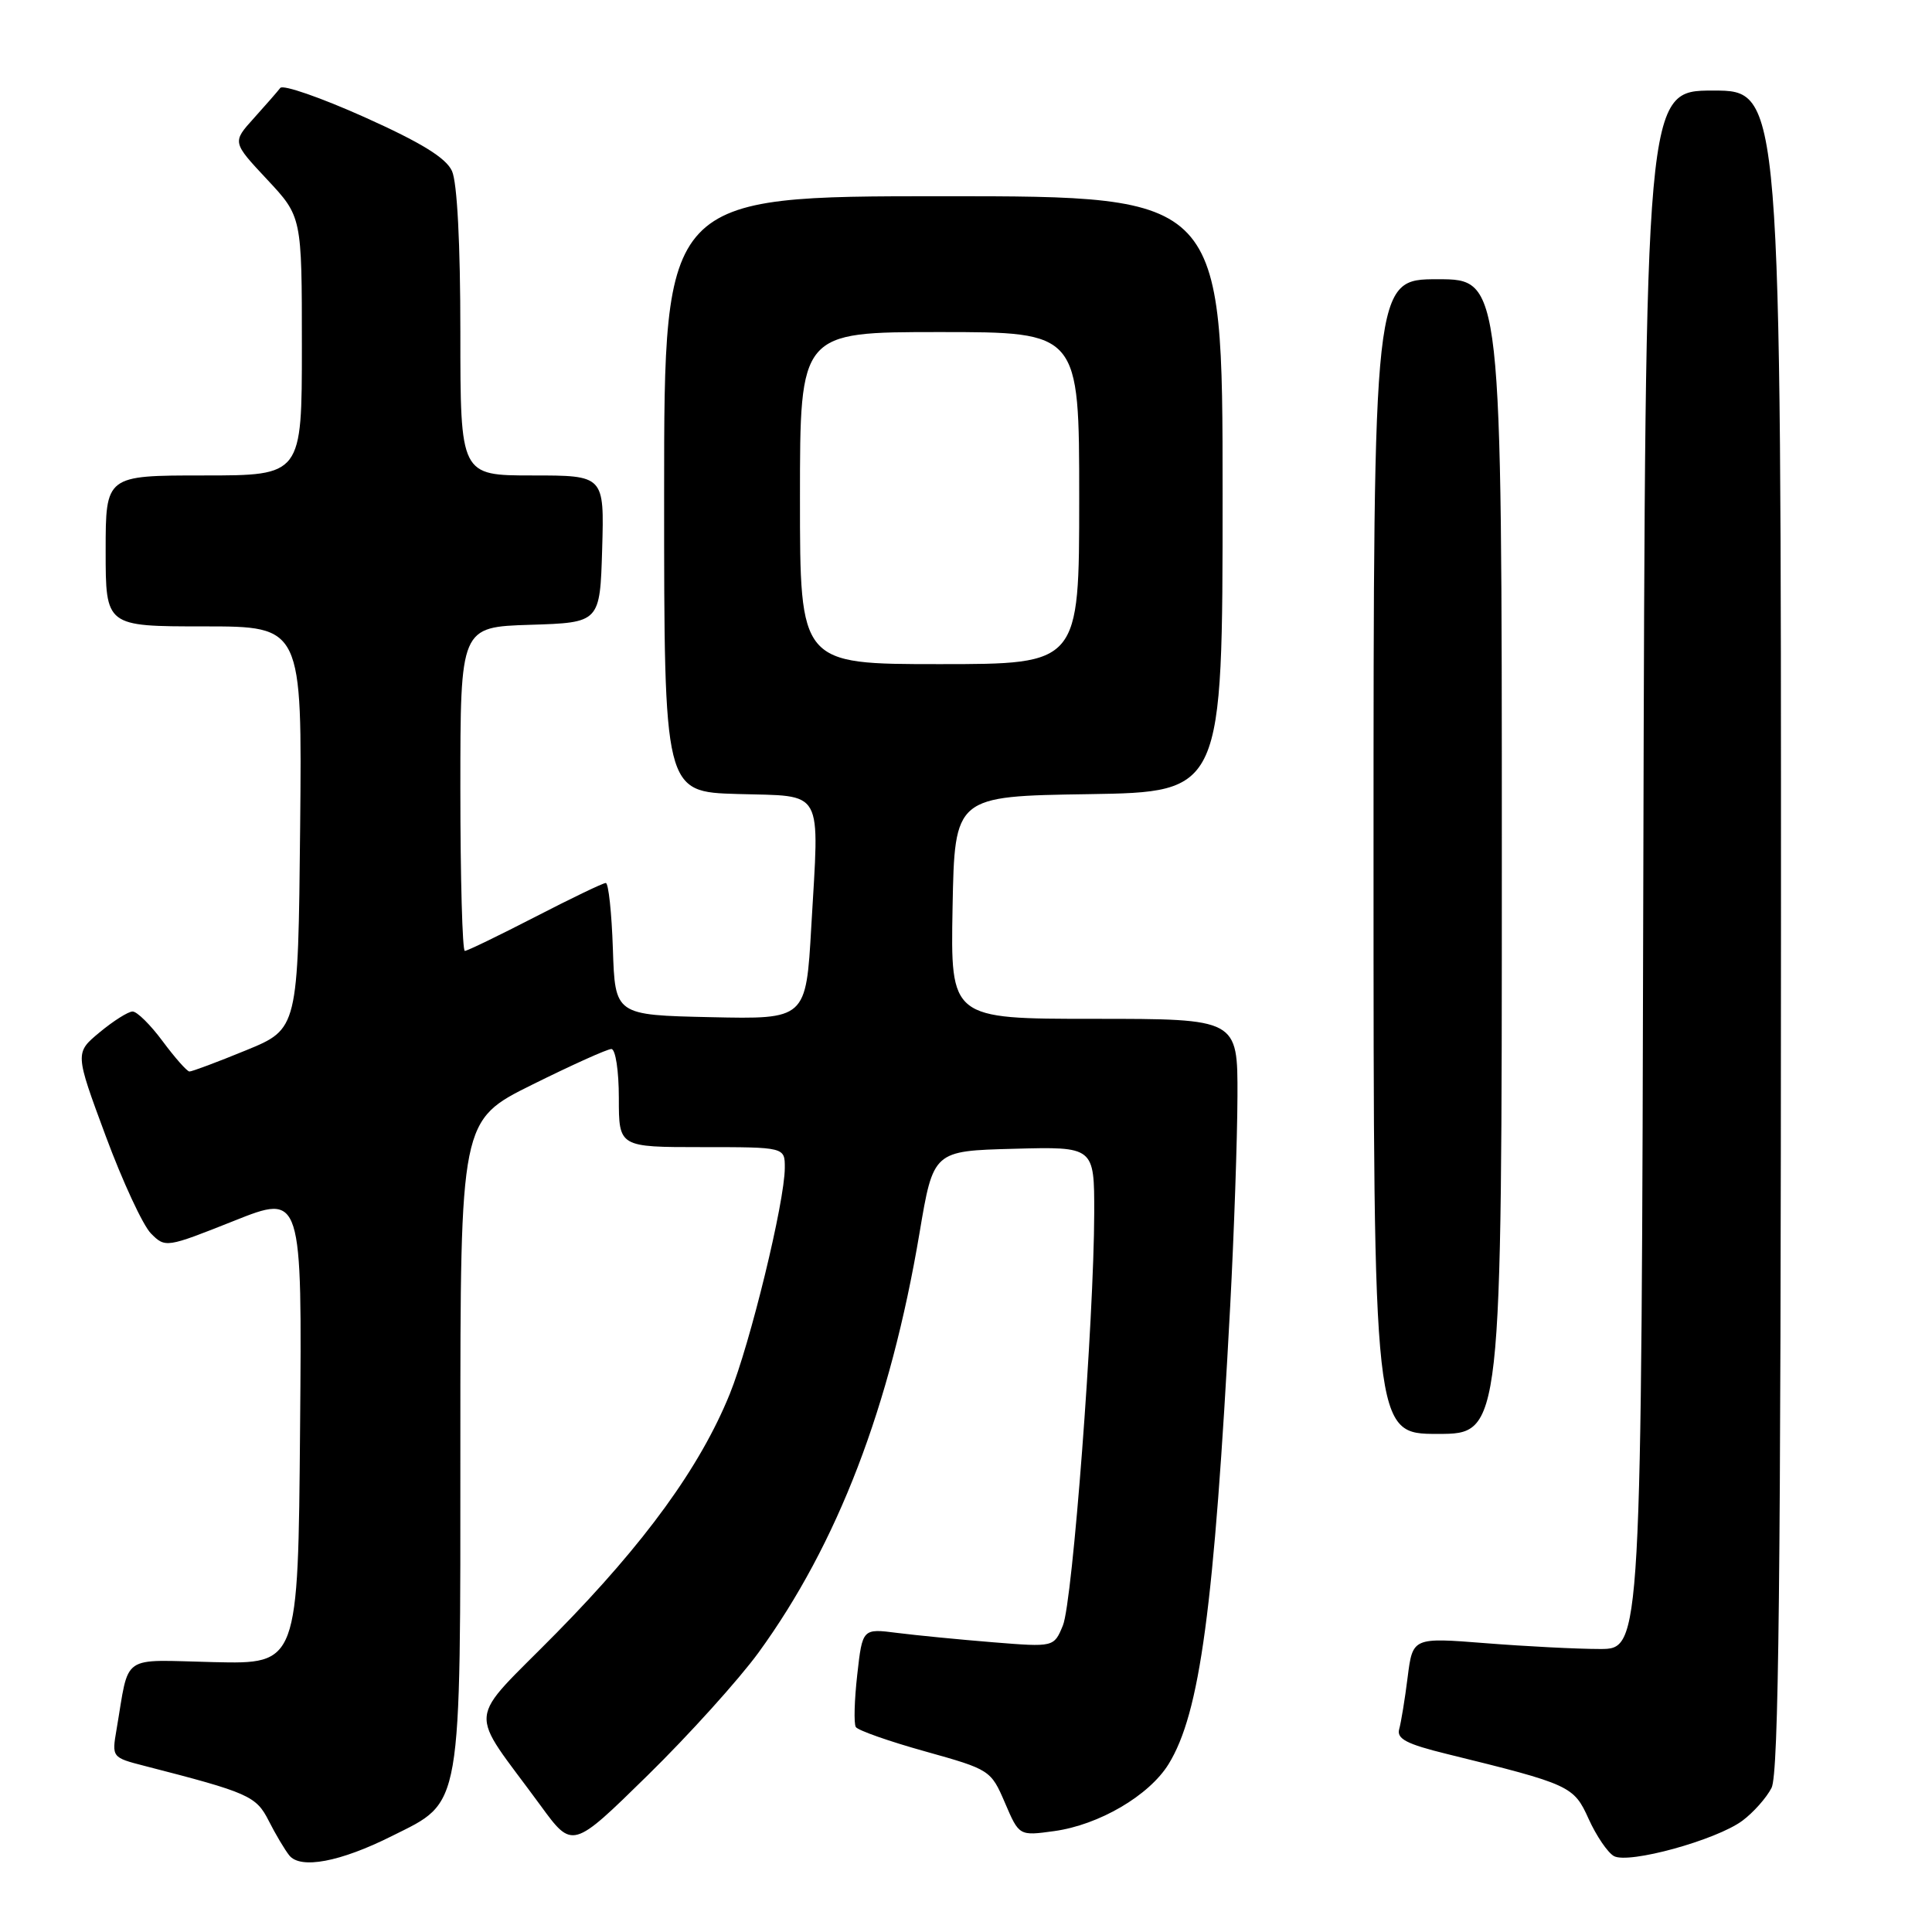 <?xml version="1.0" encoding="UTF-8" standalone="no"?>
<!DOCTYPE svg PUBLIC "-//W3C//DTD SVG 1.1//EN" "http://www.w3.org/Graphics/SVG/1.1/DTD/svg11.dtd" >
<svg xmlns="http://www.w3.org/2000/svg" xmlns:xlink="http://www.w3.org/1999/xlink" version="1.1" viewBox="0 0 256 256">
 <g >
 <path fill="currentColor"
d=" M 51.94 243.28 C 61.31 238.60 61.00 240.38 61.00 190.98 C 61.00 148.45 61.00 148.45 70.51 143.73 C 75.75 141.13 80.47 139.00 81.01 139.00 C 81.56 139.00 82.00 141.89 82.00 145.50 C 82.00 152.00 82.00 152.00 93.00 152.00 C 104.00 152.00 104.00 152.00 103.99 154.75 C 103.98 159.27 99.40 178.05 96.69 184.73 C 92.77 194.38 85.48 204.43 73.77 216.34 C 61.62 228.70 61.88 225.91 71.64 239.26 C 75.85 245.02 75.85 245.02 85.80 235.26 C 91.28 229.89 97.88 222.57 100.49 219.00 C 110.98 204.58 117.97 186.37 121.84 163.38 C 123.67 152.50 123.67 152.50 134.33 152.22 C 145.00 151.93 145.00 151.93 144.99 160.72 C 144.96 174.89 142.13 212.25 140.84 215.38 C 139.65 218.26 139.65 218.26 131.58 217.61 C 127.13 217.25 121.43 216.69 118.89 216.37 C 114.28 215.78 114.28 215.78 113.59 221.90 C 113.21 225.27 113.12 228.39 113.40 228.84 C 113.67 229.28 117.81 230.74 122.59 232.07 C 131.17 234.47 131.30 234.55 133.16 238.88 C 135.04 243.27 135.04 243.27 139.69 242.63 C 145.63 241.81 152.26 237.93 154.84 233.76 C 159.01 226.99 160.87 213.15 163.01 173.00 C 163.52 163.38 163.95 150.89 163.97 145.25 C 164.00 135.00 164.00 135.00 144.97 135.00 C 125.95 135.00 125.95 135.00 126.22 120.25 C 126.50 105.50 126.50 105.50 144.25 105.23 C 162.00 104.95 162.00 104.95 162.00 65.48 C 162.00 26.00 162.00 26.00 125.00 26.00 C 88.00 26.00 88.00 26.00 88.00 65.46 C 88.00 104.93 88.00 104.93 97.75 105.21 C 109.32 105.55 108.57 104.20 107.50 122.78 C 106.80 135.06 106.80 135.06 94.15 134.78 C 81.50 134.50 81.50 134.50 81.21 125.75 C 81.05 120.94 80.63 117.00 80.27 117.00 C 79.90 117.00 75.69 119.03 70.90 121.50 C 66.10 123.97 61.92 126.00 61.59 126.00 C 61.27 126.00 61.00 116.34 61.00 104.54 C 61.00 83.08 61.00 83.08 70.25 82.79 C 79.50 82.50 79.50 82.50 79.79 72.75 C 80.07 63.00 80.07 63.00 70.54 63.00 C 61.00 63.00 61.00 63.00 61.00 44.05 C 61.00 32.32 60.58 24.17 59.89 22.66 C 59.10 20.92 55.82 18.90 48.29 15.52 C 42.51 12.93 37.50 11.19 37.14 11.65 C 36.78 12.12 35.20 13.93 33.63 15.67 C 30.77 18.84 30.77 18.84 35.39 23.78 C 40.00 28.71 40.00 28.71 40.00 45.85 C 40.00 63.00 40.00 63.00 27.00 63.00 C 14.00 63.00 14.00 63.00 14.00 73.00 C 14.00 83.00 14.00 83.00 27.02 83.00 C 40.03 83.00 40.03 83.00 39.77 109.67 C 39.50 136.34 39.50 136.34 32.60 139.17 C 28.80 140.73 25.43 141.99 25.10 141.98 C 24.77 141.96 23.18 140.16 21.56 137.98 C 19.94 135.79 18.14 134.01 17.56 134.03 C 16.98 134.04 15.02 135.28 13.21 136.78 C 9.92 139.51 9.92 139.51 14.00 150.51 C 16.24 156.55 18.94 162.37 20.00 163.44 C 21.91 165.36 22.03 165.34 30.98 161.78 C 40.03 158.17 40.03 158.17 39.76 189.34 C 39.50 220.50 39.50 220.50 28.33 220.24 C 15.79 219.95 17.19 218.98 15.44 229.18 C 14.81 232.85 14.83 232.88 19.15 233.99 C 32.96 237.54 33.94 237.97 35.61 241.27 C 36.51 243.05 37.74 245.11 38.33 245.85 C 39.82 247.71 45.08 246.72 51.94 243.28 Z  M 230.88 241.25 C 232.32 240.18 234.06 238.23 234.74 236.90 C 235.69 235.04 235.97 209.55 235.99 123.25 C 236.00 12.00 236.00 12.00 227.00 12.00 C 218.01 12.00 218.01 12.00 217.75 115.25 C 217.50 218.50 217.50 218.50 212.00 218.50 C 208.97 218.50 202.16 218.15 196.85 217.73 C 187.19 216.97 187.19 216.97 186.52 222.24 C 186.16 225.13 185.65 228.23 185.40 229.12 C 185.04 230.40 186.38 231.10 191.72 232.41 C 208.10 236.44 208.53 236.64 210.51 241.03 C 211.52 243.26 213.02 245.47 213.85 245.94 C 215.80 247.02 227.40 243.83 230.88 241.25 Z  M 199.00 113.50 C 199.00 37.00 199.00 37.00 190.50 37.00 C 182.00 37.00 182.00 37.00 182.00 113.50 C 182.00 190.00 182.00 190.00 190.50 190.00 C 199.00 190.00 199.00 190.00 199.00 113.50 Z  M 106.00 66.00 C 106.00 44.00 106.00 44.00 124.50 44.00 C 143.00 44.00 143.00 44.00 143.00 66.00 C 143.00 88.00 143.00 88.00 124.50 88.00 C 106.00 88.00 106.00 88.00 106.00 66.00 Z "/>
</g>
</svg>